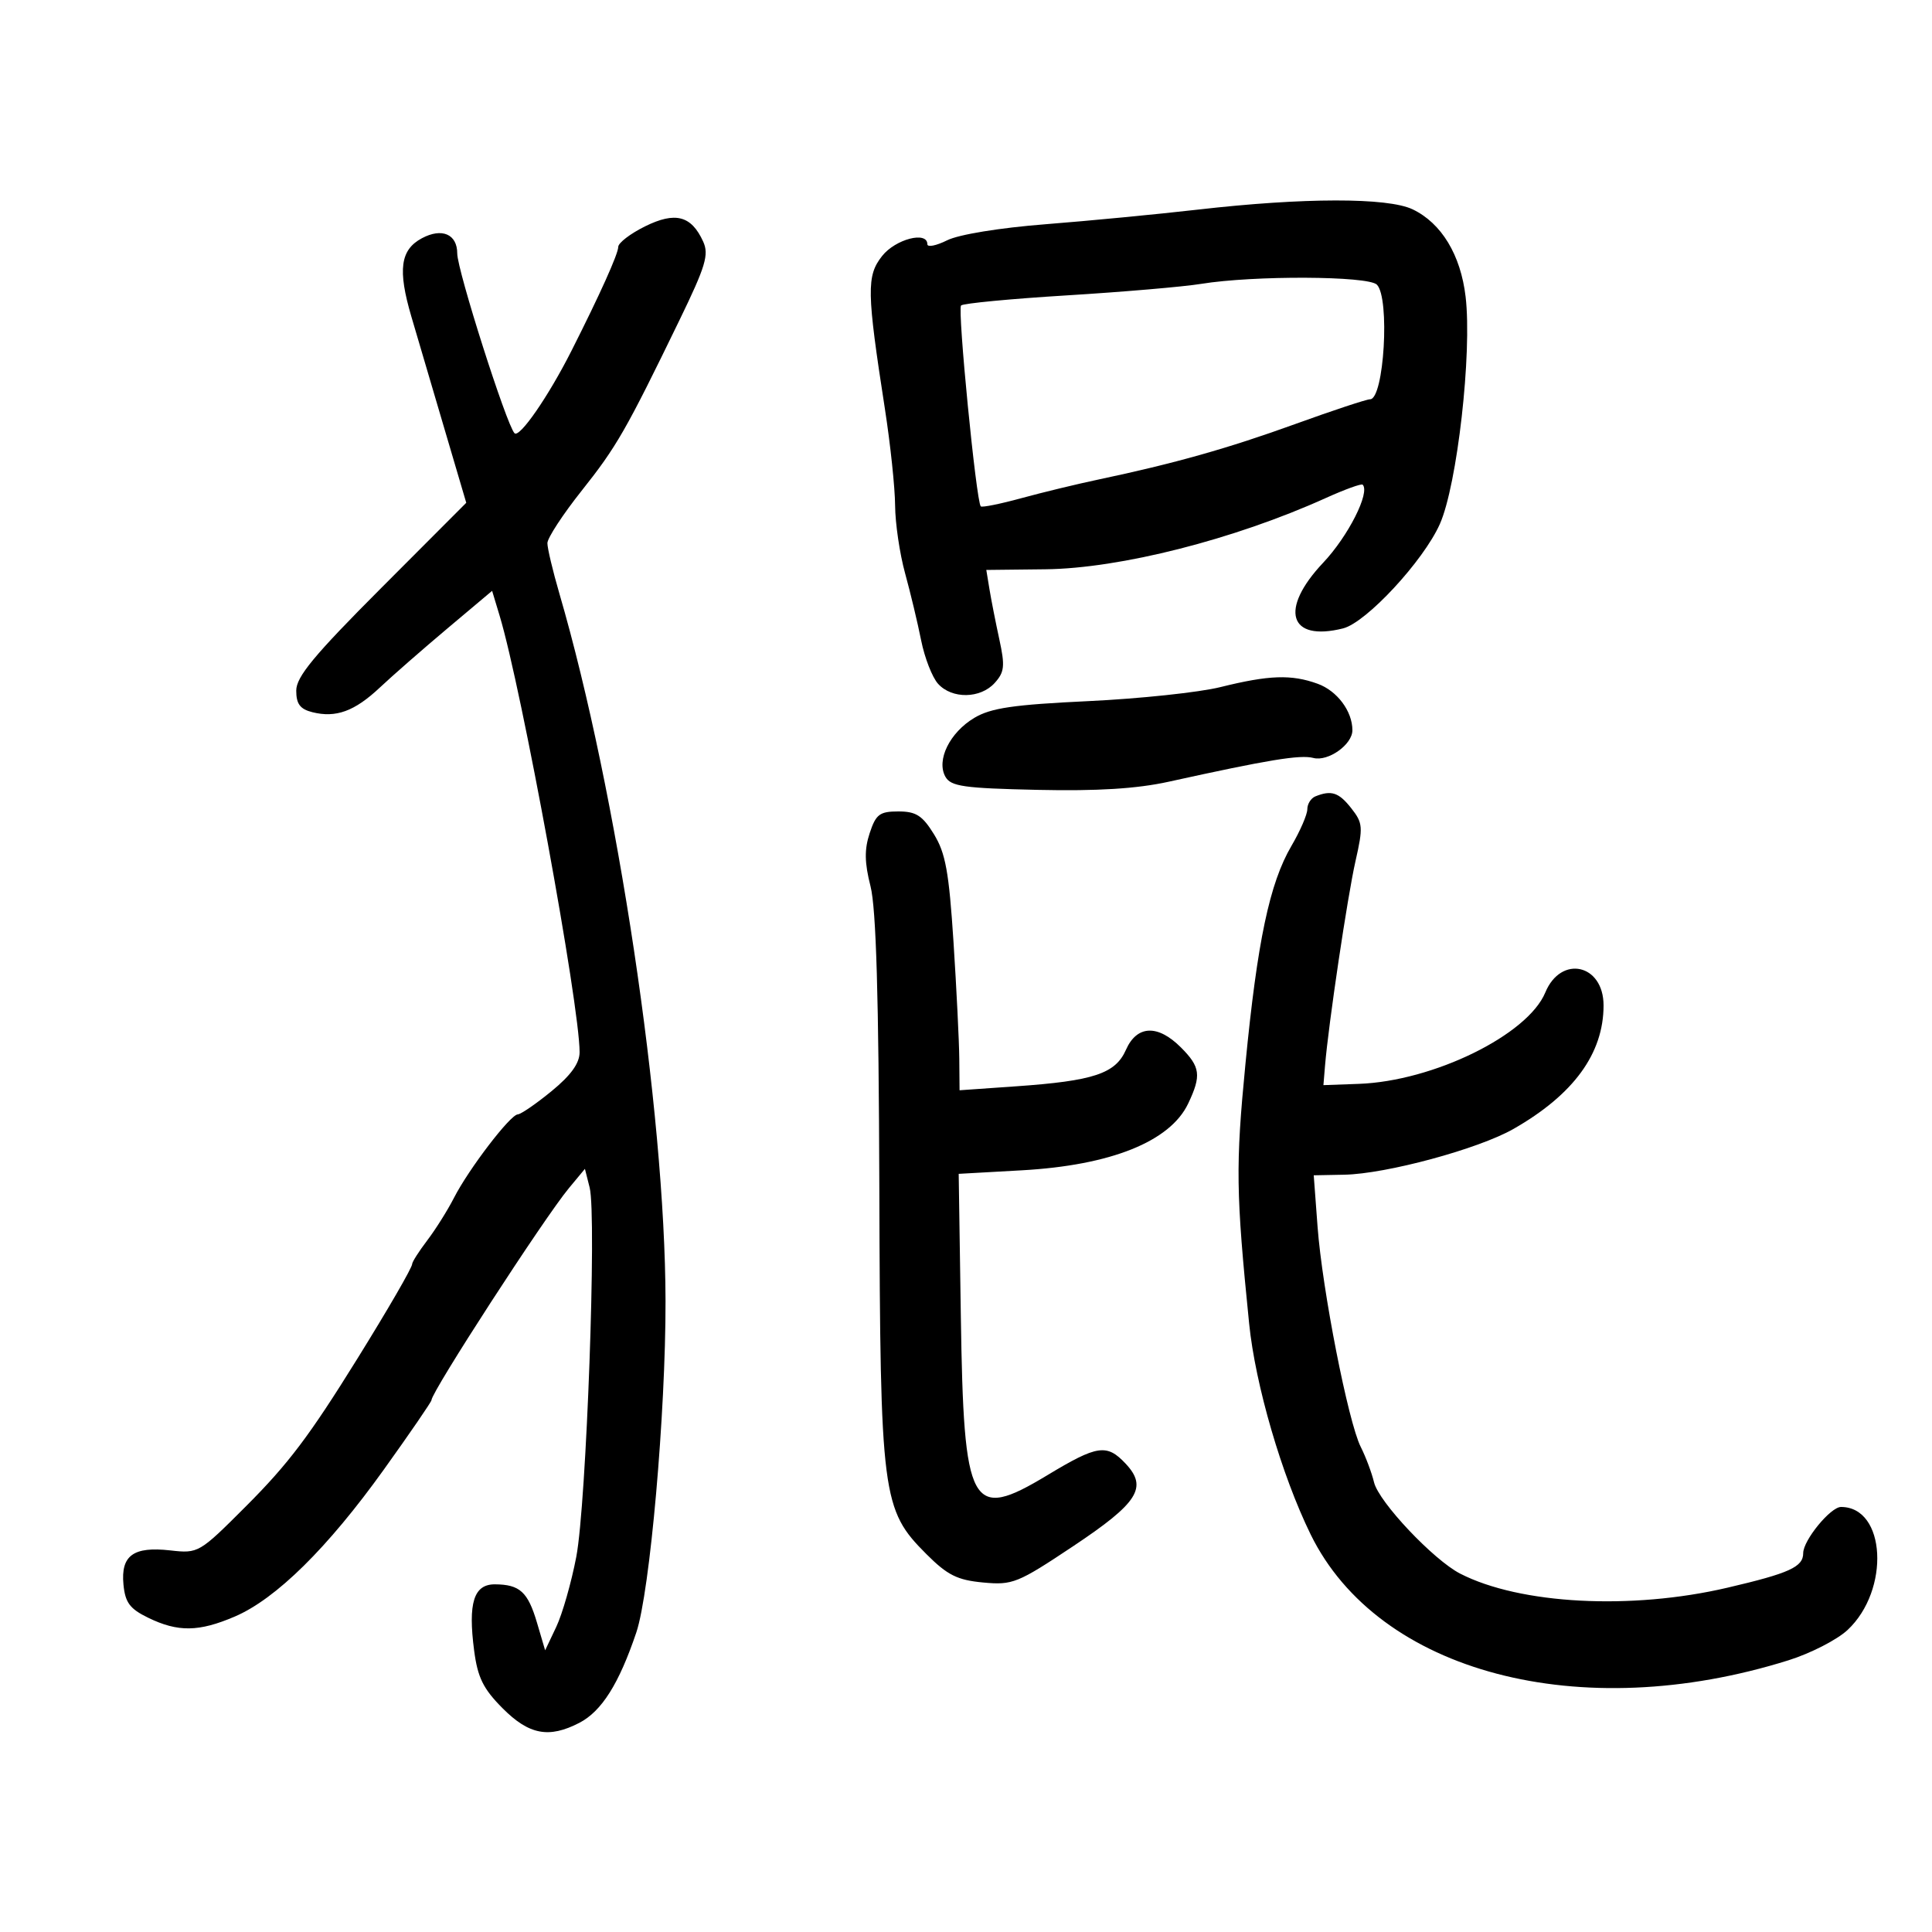 <svg xmlns="http://www.w3.org/2000/svg" width="300" height="300" viewBox="0 0 300 300" version="1.1">
	<path d="M 186 32.549 C 179.675 33.274, 169.024 34.296, 162.330 34.821 C 155.234 35.376, 148.876 36.414, 147.080 37.310 C 145.386 38.155, 144 38.431, 144 37.923 C 144 35.839, 139.045 37.127, 136.975 39.750 C 134.537 42.840, 134.581 45.272, 137.409 63.500 C 138.263 69, 138.975 75.750, 138.992 78.500 C 139.010 81.250, 139.705 85.975, 140.537 89 C 141.369 92.025, 142.493 96.719, 143.033 99.430 C 143.574 102.142, 144.758 105.180, 145.663 106.180 C 147.823 108.567, 152.237 108.501, 154.456 106.048 C 155.974 104.371, 156.076 103.421, 155.180 99.298 C 154.606 96.659, 153.916 93.150, 153.645 91.500 L 153.153 88.500 162.326 88.398 C 173.925 88.268, 191.639 83.767, 205.869 77.333 C 208.822 75.997, 211.397 75.064, 211.592 75.259 C 212.790 76.457, 209.346 83.267, 205.461 87.379 C 198.607 94.635, 200.139 99.688, 208.553 97.576 C 212.150 96.673, 221.017 87.114, 223.574 81.382 C 226.274 75.333, 228.604 54.792, 227.579 46.077 C 226.815 39.573, 223.824 34.641, 219.349 32.505 C 215.469 30.652, 202.401 30.669, 186 32.549 M 100.156 35.153 C 97.870 36.284, 96 37.718, 96 38.340 C 96 39.416, 93.147 45.752, 88.723 54.500 C 85.148 61.570, 80.660 68.061, 79.893 67.269 C 78.656 65.993, 71 41.965, 71 39.360 C 71 36.356, 68.620 35.330, 65.509 36.995 C 62.155 38.790, 61.738 41.898, 63.875 49.158 C 64.902 52.646, 67.241 60.579, 69.071 66.786 L 72.400 78.072 59.200 91.300 C 48.750 101.771, 46 105.093, 46 107.244 C 46 109.309, 46.601 110.113, 48.500 110.589 C 52.166 111.509, 55.063 110.449, 59 106.745 C 60.925 104.934, 65.631 100.818, 69.457 97.599 L 76.415 91.745 77.585 95.622 C 81.006 106.964, 90 156.054, 90 163.388 C 90 165.100, 88.654 166.969, 85.647 169.433 C 83.253 171.395, 80.890 173.019, 80.397 173.043 C 79.224 173.098, 72.779 181.530, 70.493 186 C 69.509 187.925, 67.645 190.892, 66.352 192.594 C 65.058 194.296, 64 195.954, 64 196.278 C 64 196.836, 60.269 203.280, 55.476 211 C 48.031 222.992, 44.790 227.287, 38.215 233.872 C 30.931 241.166, 30.807 241.238, 26.447 240.747 C 20.712 240.100, 18.742 241.534, 19.171 246.041 C 19.439 248.850, 20.153 249.812, 23 251.199 C 27.631 253.455, 30.874 253.411, 36.458 251.018 C 42.862 248.273, 50.876 240.370, 59.603 228.195 C 63.671 222.519, 67 217.666, 67 217.413 C 67 216.123, 84.527 189.086, 88.335 184.500 L 90.826 181.500 91.560 184.403 C 92.677 188.822, 91.059 233.514, 89.485 241.744 C 88.722 245.730, 87.322 250.626, 86.374 252.625 L 84.649 256.259 83.385 251.975 C 81.971 247.187, 80.713 246.038, 76.858 246.015 C 73.568 245.996, 72.656 248.892, 73.623 256.290 C 74.171 260.485, 75.030 262.230, 78.034 265.250 C 82.141 269.378, 85.228 269.967, 89.953 267.524 C 93.420 265.732, 96.110 261.468, 98.802 253.500 C 100.921 247.230, 103.377 219.373, 103.343 202 C 103.286 172.528, 95.847 122.971, 86.854 92.145 C 85.834 88.649, 85 85.138, 85 84.341 C 85 83.545, 87.394 79.880, 90.320 76.197 C 95.750 69.361, 97.183 66.863, 105.515 49.697 C 109.573 41.337, 110.113 39.544, 109.186 37.509 C 107.348 33.475, 104.860 32.826, 100.156 35.153 M 186.500 44.081 C 183.750 44.528, 174.374 45.331, 165.665 45.866 C 156.956 46.400, 149.561 47.105, 149.233 47.434 C 148.653 48.014, 151.587 77.921, 152.294 78.628 C 152.489 78.823, 155.315 78.253, 158.574 77.362 C 161.833 76.471, 167.200 75.172, 170.500 74.475 C 182.339 71.977, 190.670 69.629, 201.123 65.845 C 206.966 63.730, 212.195 62, 212.743 62 C 214.917 62, 215.853 46.253, 213.800 44.200 C 212.431 42.831, 194.660 42.753, 186.500 44.081 M 189.500 106.694 C 186.200 107.514, 176.975 108.493, 169 108.870 C 157.356 109.421, 153.868 109.933, 151.292 111.469 C 147.475 113.745, 145.363 118.039, 146.799 120.605 C 147.643 122.114, 149.635 122.398, 161.092 122.650 C 170.400 122.854, 176.525 122.475, 181.453 121.390 C 196.967 117.972, 201.900 117.161, 203.936 117.694 C 206.231 118.294, 210 115.620, 210 113.392 C 210 110.433, 207.632 107.269, 204.596 106.171 C 200.517 104.696, 197.068 104.816, 189.500 106.694 M 204.250 123.662 C 203.563 123.940, 203 124.837, 203 125.655 C 203 126.474, 201.892 129.034, 200.538 131.344 C 197.141 137.141, 195.241 146.147, 193.390 165.221 C 191.855 181.043, 191.913 185.132, 193.963 205.500 C 194.922 215.031, 199.017 229.077, 203.515 238.263 C 214.021 259.718, 245.329 267.964, 277.721 257.807 C 281.143 256.734, 285.266 254.619, 286.884 253.108 C 293.529 246.901, 292.845 234, 285.870 234 C 284.240 234, 280 239.179, 280 241.171 C 280 243.316, 277.878 244.284, 268.230 246.538 C 253.286 250.030, 236.031 249.122, 226.741 244.355 C 222.590 242.225, 214.088 233.217, 213.360 230.176 C 213.008 228.704, 212.078 226.228, 211.295 224.674 C 209.348 220.812, 205.320 200.276, 204.592 190.500 L 203.996 182.500 208.748 182.408 C 215.267 182.281, 229.546 178.419, 235 175.307 C 244.339 169.978, 249 163.590, 249 156.118 C 249 149.698, 242.389 148.233, 239.953 154.113 C 237.223 160.704, 222.571 167.884, 211 168.302 L 205.500 168.500 205.748 165.500 C 206.282 159.050, 209.236 139.204, 210.474 133.745 C 211.682 128.419, 211.633 127.803, 209.817 125.495 C 207.888 123.042, 206.731 122.661, 204.250 123.662 M 135.044 129.368 C 134.208 131.899, 134.240 133.948, 135.173 137.618 C 136.051 141.076, 136.451 154.749, 136.542 184.500 C 136.689 232.440, 136.944 234.414, 143.863 241.334 C 147.117 244.588, 148.649 245.354, 152.652 245.729 C 157.232 246.158, 158.005 245.847, 166.631 240.100 C 176.739 233.367, 178.262 230.973, 174.790 227.277 C 171.864 224.162, 170.411 224.374, 162.650 229.056 C 150.687 236.270, 149.649 234.366, 149.198 204.387 L 148.865 182.274 158.683 181.724 C 172.497 180.950, 181.702 177.254, 184.500 171.358 C 186.573 166.991, 186.401 165.674, 183.364 162.636 C 179.765 159.038, 176.528 159.184, 174.834 163.021 C 173.201 166.719, 169.818 167.841, 157.750 168.684 L 149 169.296 148.957 164.398 C 148.933 161.704, 148.530 153.554, 148.061 146.287 C 147.359 135.408, 146.822 132.449, 145.023 129.537 C 143.226 126.630, 142.242 126, 139.496 126 C 136.590 126, 136.011 126.438, 135.044 129.368" stroke="none" fill="black" fill-rule="evenodd"/>
</svg>